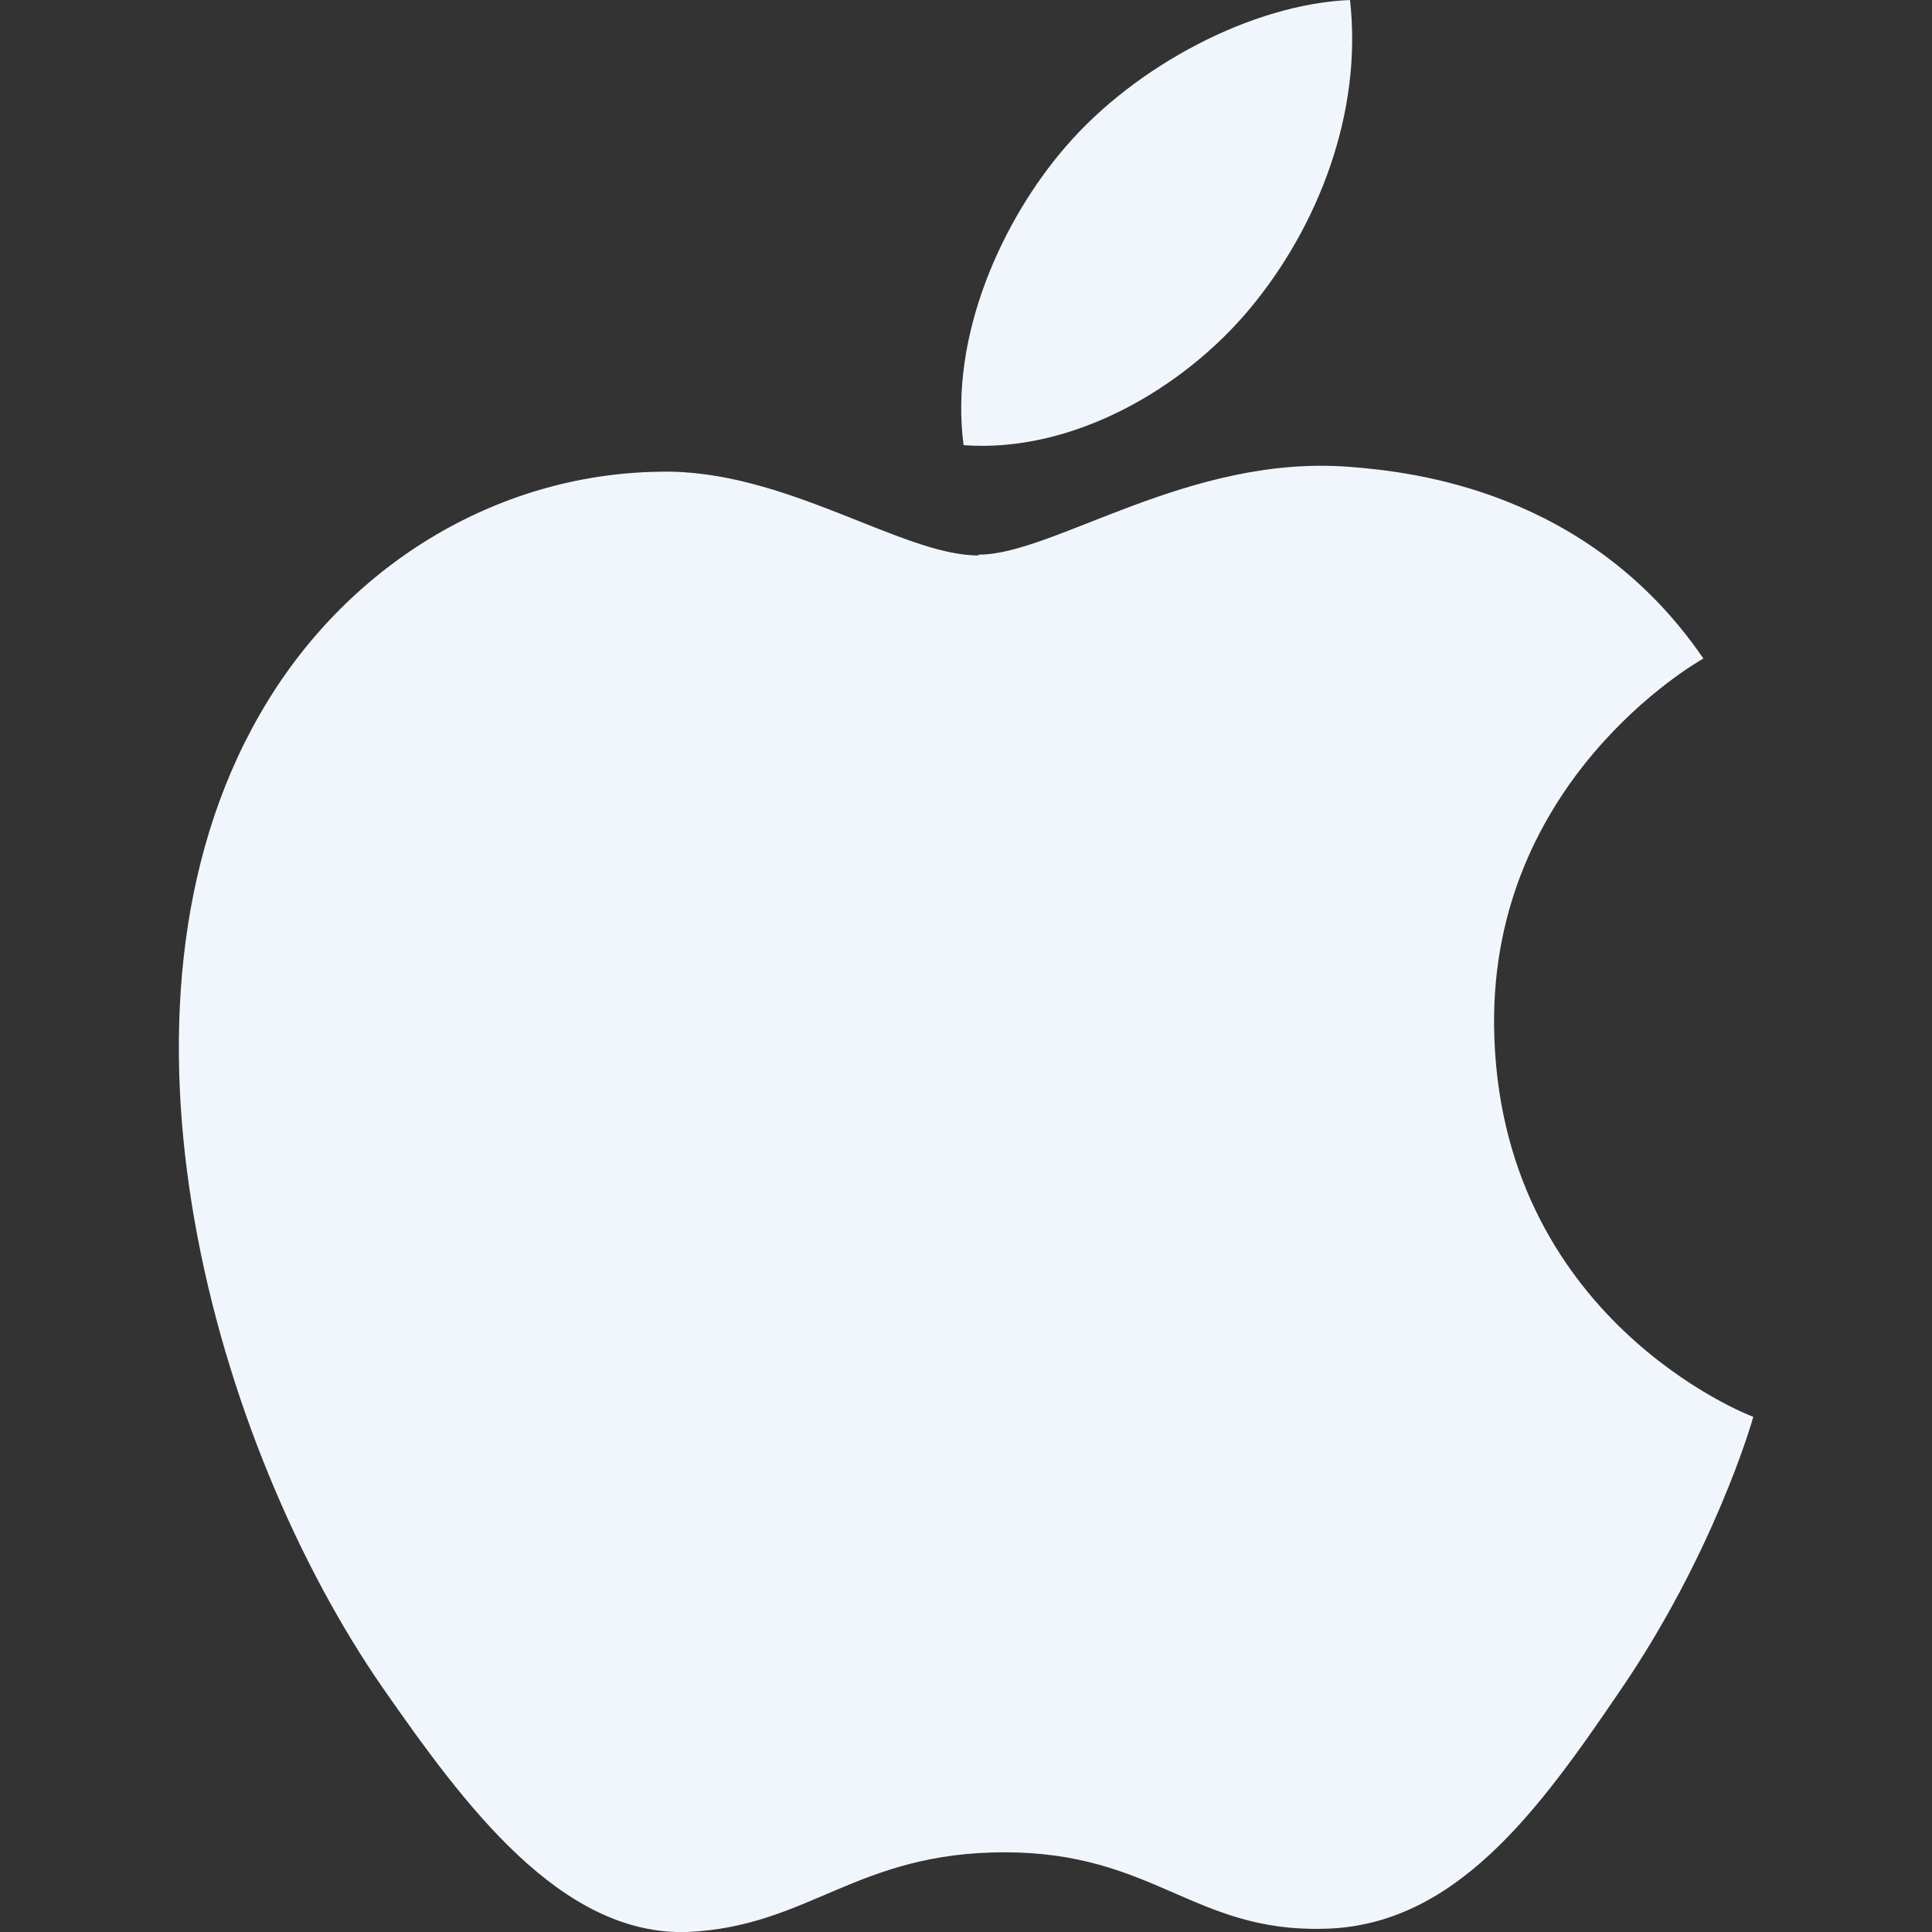 <?xml version="1.0" encoding="UTF-8"?>
<svg id="Capa_1" xmlns="http://www.w3.org/2000/svg" version="1.1" viewBox="0 0 24 24">
  <rect x="0" y="0" width="24" height="24" fill="#333333" stroke="none"/>
  <!-- Generator: Adobe Illustrator 29.4.0, SVG Export Plug-In . SVG Version: 2.1.0 Build 152)  -->
  <defs>
    <style>
      .st0 {
        fill: #f1f6fc;
      }
    </style>
  </defs>
  <path class="st0" d="M12.15,6.9c-.95,0-2.41-1.08-3.96-1.04-2.04.03-3.91,1.18-4.96,3.01-2.12,3.68-.55,9.1,1.52,12.09,1.01,1.45,2.21,3.09,3.79,3.04,1.52-.07,2.09-.99,3.94-.99s2.35.99,3.96.95c1.64-.03,2.68-1.48,3.68-2.95,1.16-1.69,1.64-3.33,1.66-3.41-.04-.01-3.18-1.22-3.22-4.86-.03-3.04,2.48-4.49,2.6-4.56-1.43-2.09-3.62-2.32-4.39-2.38-2-.16-3.68,1.09-4.61,1.09h0ZM15.53,3.83c.84-1.01,1.4-2.43,1.24-3.83-1.21.05-2.66.81-3.53,1.82-.78.9-1.45,2.34-1.27,3.71,1.34.1,2.72-.69,3.56-1.7"/>
</svg>